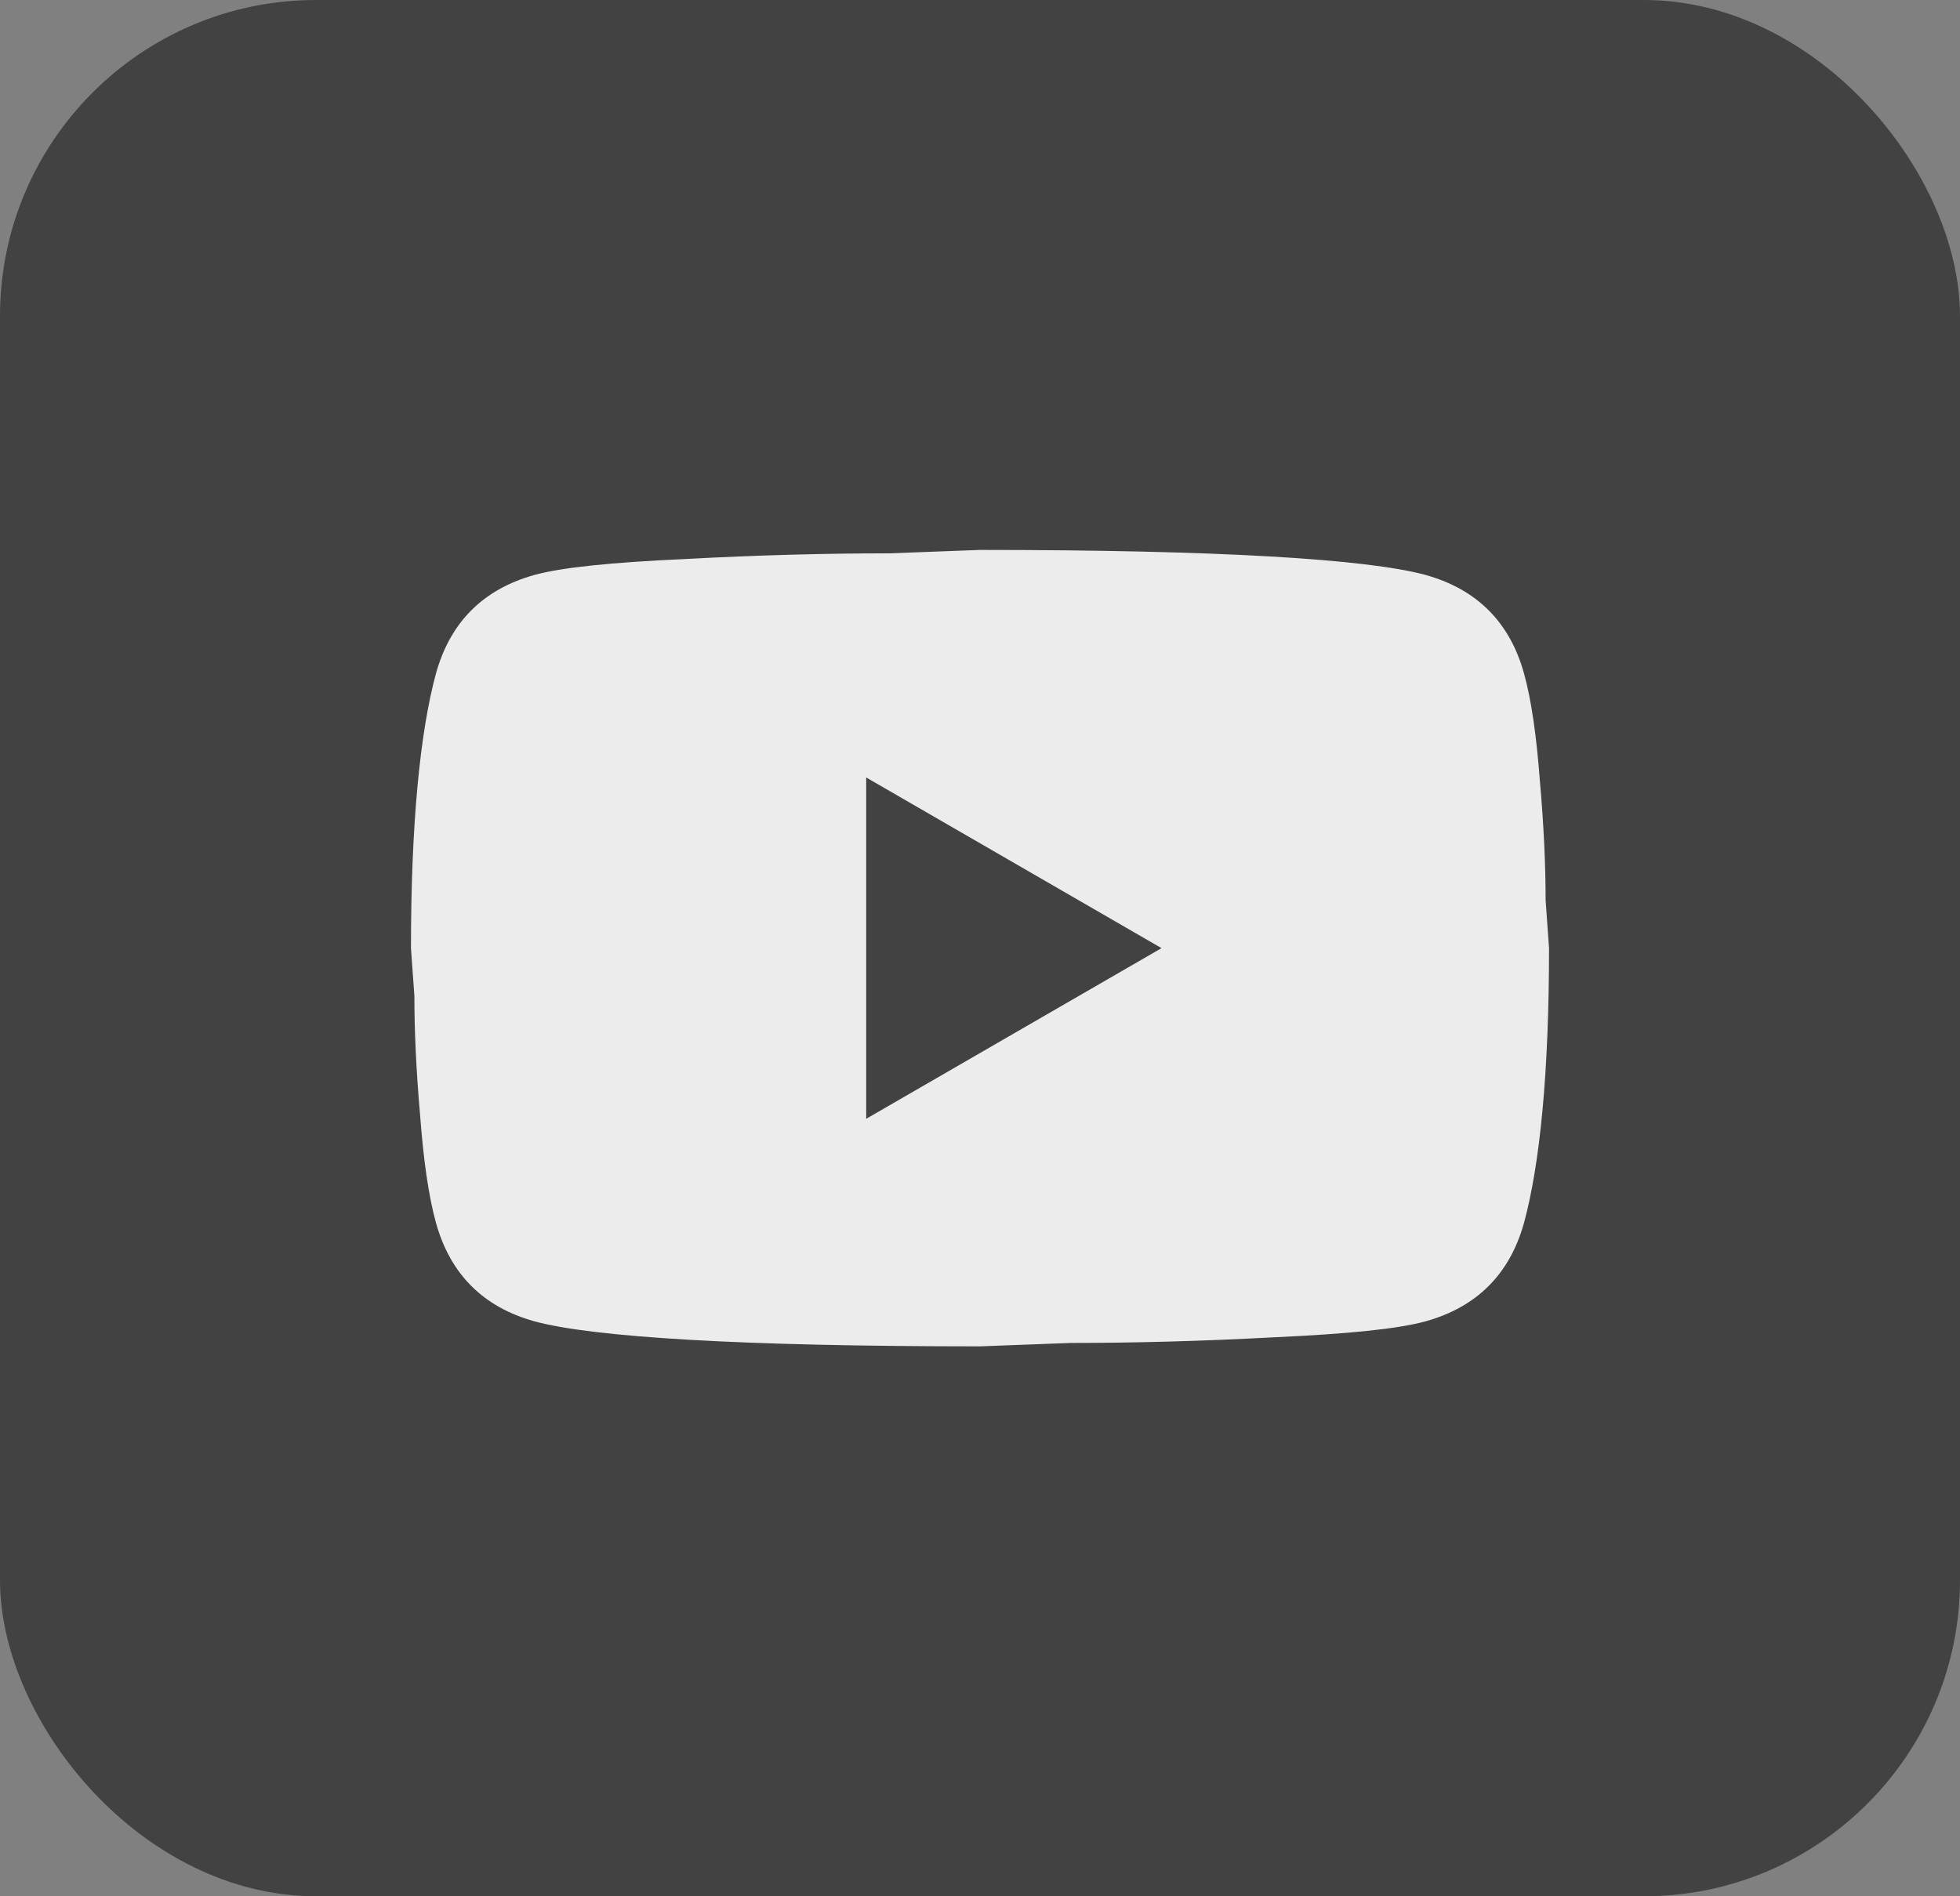 <svg width="31" height="30" viewBox="0 0 31 30" fill="none" xmlns="http://www.w3.org/2000/svg">
<rect x="0" y="0" width="31" height="30" fill="#808080" stroke="none"/>
<rect width="31" height="30" rx="5" fill="#424242"/>
<path d="M13.7 17.7L18.371 15L13.7 12.3V17.7ZM24.104 10.653C24.221 11.076 24.302 11.643 24.356 12.363C24.419 13.083 24.446 13.704 24.446 14.244L24.5 15C24.5 16.971 24.356 18.42 24.104 19.347C23.879 20.157 23.357 20.679 22.547 20.904C22.124 21.021 21.35 21.102 20.162 21.156C18.992 21.219 17.921 21.246 16.931 21.246L15.5 21.3C11.729 21.3 9.38 21.156 8.453 20.904C7.643 20.679 7.121 20.157 6.896 19.347C6.779 18.924 6.698 18.357 6.644 17.637C6.581 16.917 6.554 16.296 6.554 15.756L6.5 15C6.5 13.029 6.644 11.58 6.896 10.653C7.121 9.843 7.643 9.321 8.453 9.096C8.876 8.979 9.65 8.898 10.838 8.844C12.008 8.781 13.079 8.754 14.069 8.754L15.5 8.7C19.271 8.7 21.62 8.844 22.547 9.096C23.357 9.321 23.879 9.843 24.104 10.653Z" fill="white" fill-opacity="0.9"/>
</svg>
